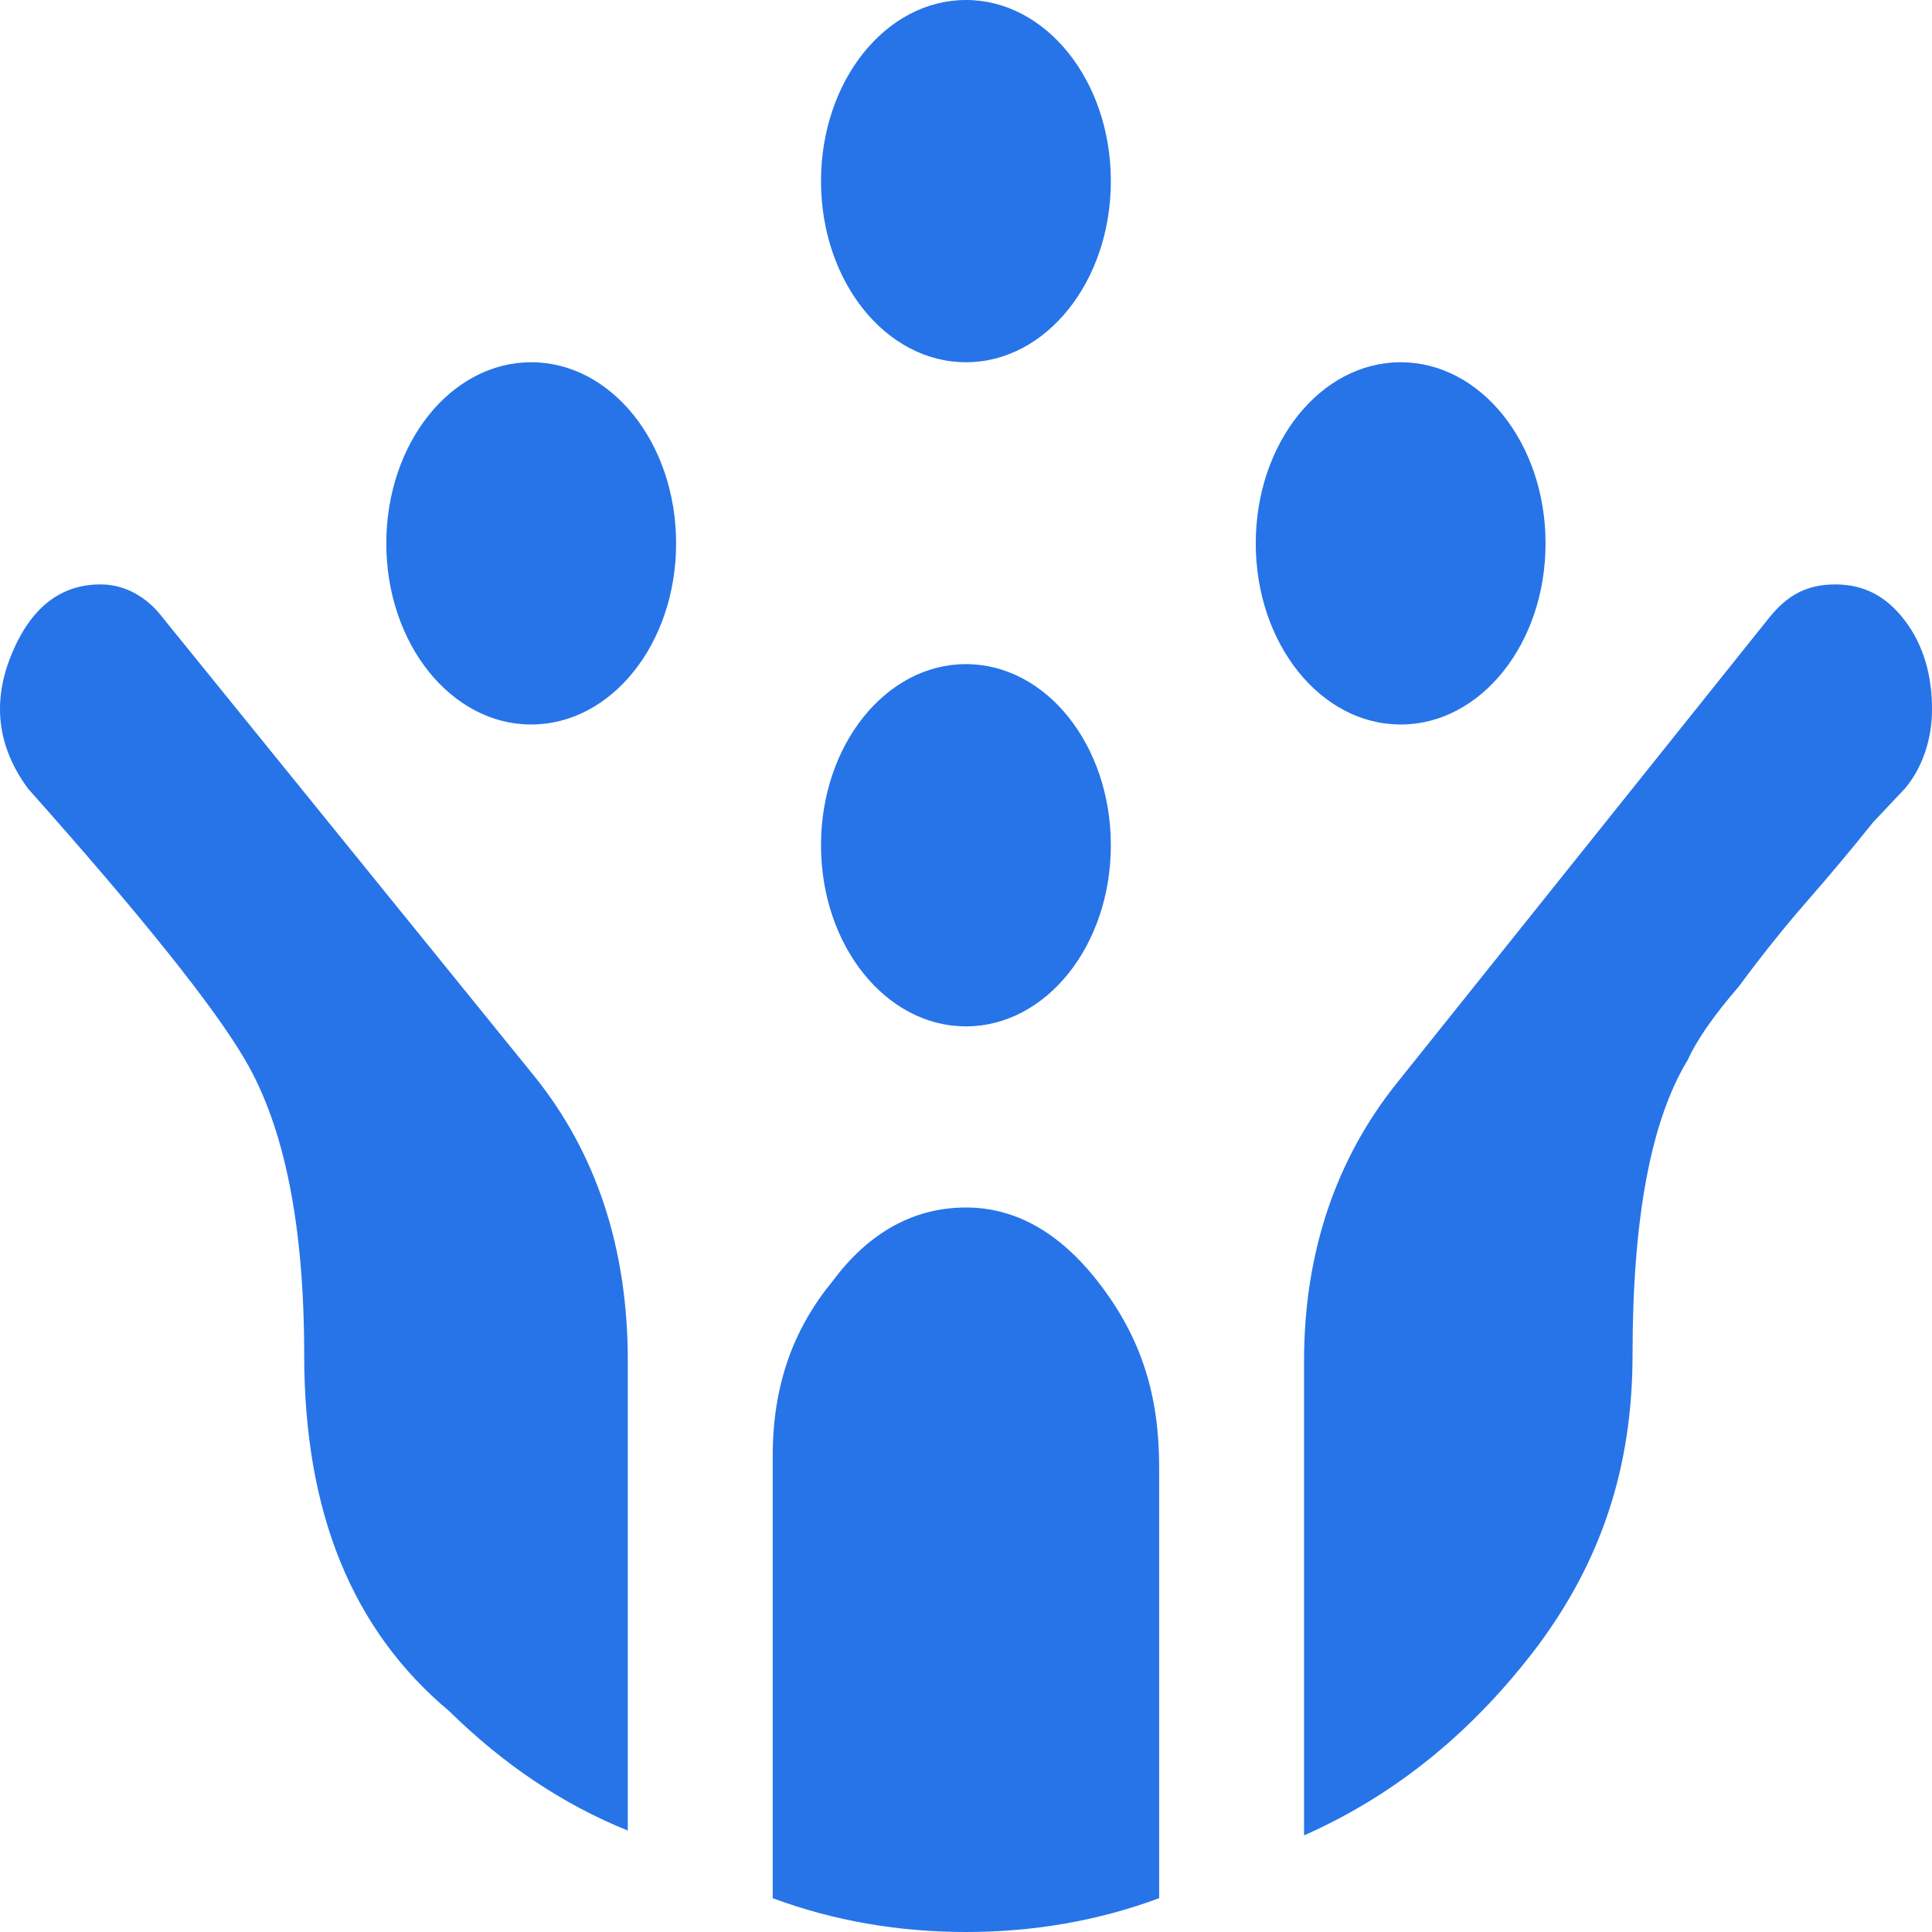 <svg width="40" height="40" viewBox="0 0 40 40" fill="none" xmlns="http://www.w3.org/2000/svg">
<path d="M3.378 12.8C3.212 12.577 3.01 12.4 2.786 12.279C2.563 12.159 2.321 12.098 2.078 12.1C1.258 12.1 0.638 12.575 0.238 13.55C-0.163 14.525 -0.063 15.45 0.578 16.325C2.938 18.975 4.438 20.85 5.078 21.95C5.898 23.35 6.298 25.4 6.298 28.05C6.298 31.325 7.298 33.75 9.298 35.425C10.418 36.525 11.638 37.35 12.998 37.9V28.175C12.998 25.825 12.338 23.875 11.078 22.3M28.919 22.425C27.679 23.975 26.999 25.9 26.999 28.175V38C28.919 37.15 30.519 35.825 31.839 34.075C33.139 32.325 33.8 30.4 33.8 28.05C33.8 25.225 34.18 23.2 34.94 21.95C35.12 21.55 35.46 21.05 36 20.425C36.46 19.8 36.94 19.2 37.42 18.65C37.88 18.125 38.34 17.575 38.78 17.025L39.44 16.325C39.619 16.113 39.761 15.857 39.857 15.573C39.953 15.289 40.002 14.983 40 14.675C40 13.975 39.82 13.35 39.44 12.85C39.06 12.35 38.6 12.1 38 12.1C37.4 12.1 37 12.325 36.62 12.8M19.999 40C21.379 40 22.719 39.775 23.999 39.3V30.375C23.999 28.9 23.639 27.75 22.819 26.65C21.999 25.55 21.059 25 19.999 25C18.939 25 17.999 25.5 17.238 26.525C16.439 27.5 15.998 28.65 15.998 30.15V39.3C17.279 39.775 18.619 40 19.999 40ZM13.998 11.25C13.998 13.325 12.658 15 10.998 15C9.338 15 7.998 13.325 7.998 11.25C7.998 9.175 9.338 7.5 10.998 7.5C12.658 7.5 13.998 9.175 13.998 11.25ZM31.999 11.25C31.999 13.325 30.659 15 28.999 15C27.339 15 25.999 13.325 25.999 11.25C25.999 9.175 27.339 7.5 28.999 7.5C30.659 7.5 31.999 9.175 31.999 11.25ZM22.999 3.75C22.999 5.825 21.659 7.5 19.999 7.5C18.339 7.5 16.998 5.825 16.998 3.75C16.998 1.675 18.339 0 19.999 0C21.659 0 22.999 1.675 22.999 3.75ZM22.999 17.5C22.999 19.575 21.659 21.25 19.999 21.25C18.339 21.25 16.998 19.575 16.998 17.5C16.998 15.425 18.339 13.75 19.999 13.75C21.659 13.75 22.999 15.425 22.999 17.5Z" fill="#2774E8"/>
</svg>
